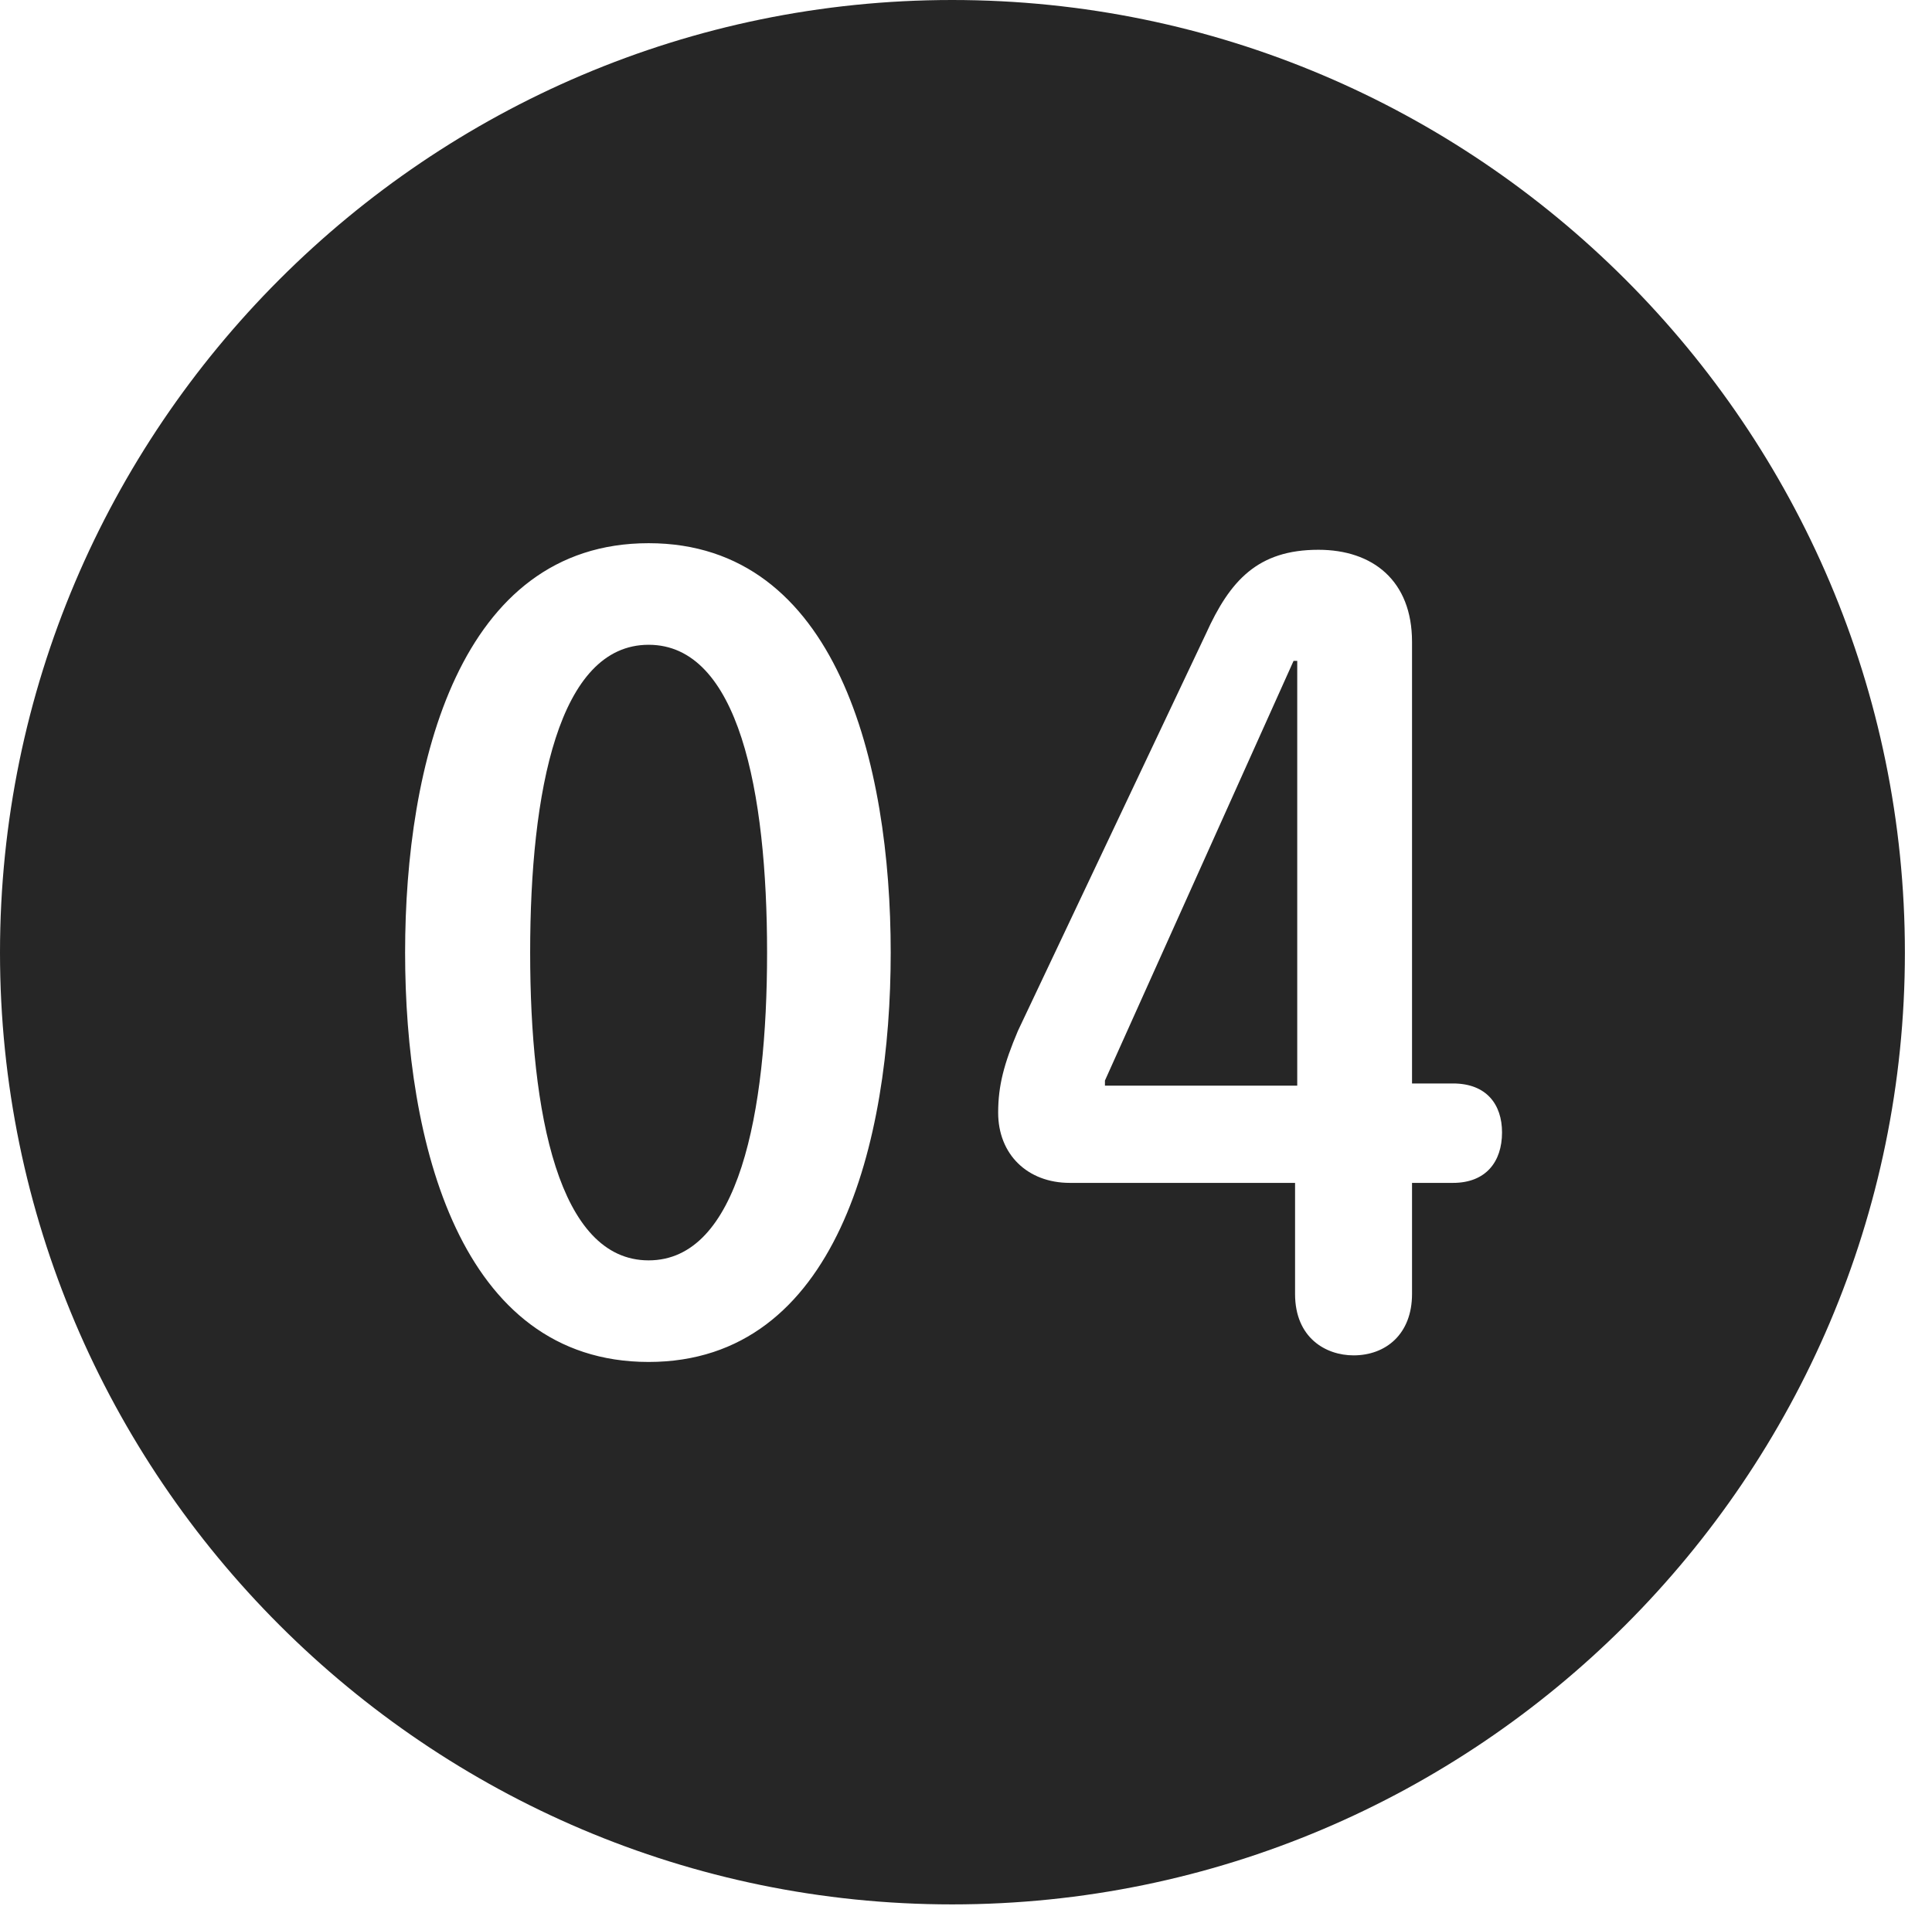 <?xml version="1.0" encoding="UTF-8"?>
<!--Generator: Apple Native CoreSVG 326-->
<!DOCTYPE svg
PUBLIC "-//W3C//DTD SVG 1.1//EN"
       "http://www.w3.org/Graphics/SVG/1.1/DTD/svg11.dtd">
<svg version="1.1" xmlns="http://www.w3.org/2000/svg" xmlns:xlink="http://www.w3.org/1999/xlink" viewBox="0 0 25.801 25.459">
 <g>
  <rect height="25.459" opacity="0" width="25.801" x="0" y="0"/>
  <path d="M25.439 12.725C25.439 19.727 19.727 25.439 12.715 25.439C5.713 25.439 0 19.727 0 12.725C0 5.713 5.713 0 12.715 0C19.727 0 25.439 5.713 25.439 12.725ZM5.41 12.725C5.41 15.244 6.133 18.193 8.662 18.193C11.182 18.193 11.895 15.244 11.895 12.725C11.895 10.205 11.182 7.256 8.662 7.256C6.133 7.256 5.41 10.205 5.41 12.725ZM16.104 8.467L13.594 13.77C13.408 14.209 13.33 14.502 13.33 14.863C13.33 15.42 13.721 15.801 14.287 15.801L17.295 15.801L17.295 17.285C17.295 17.871 17.705 18.105 18.076 18.105C18.506 18.105 18.857 17.822 18.857 17.285L18.857 15.801L19.404 15.801C19.844 15.801 20.059 15.518 20.059 15.127C20.059 14.756 19.854 14.473 19.404 14.473L18.857 14.473L18.857 8.574C18.857 7.754 18.33 7.344 17.607 7.344C16.797 7.344 16.426 7.754 16.104 8.467ZM10.244 12.725C10.244 14.873 9.863 16.836 8.662 16.836C7.461 16.836 7.08 14.873 7.08 12.725C7.08 10.566 7.461 8.613 8.662 8.613C9.863 8.613 10.244 10.566 10.244 12.725ZM17.324 14.502L14.756 14.502L14.756 14.434L17.275 8.828L17.324 8.828Z" fill="black" fill-opacity="0.85"/>
 </g>
</svg>
